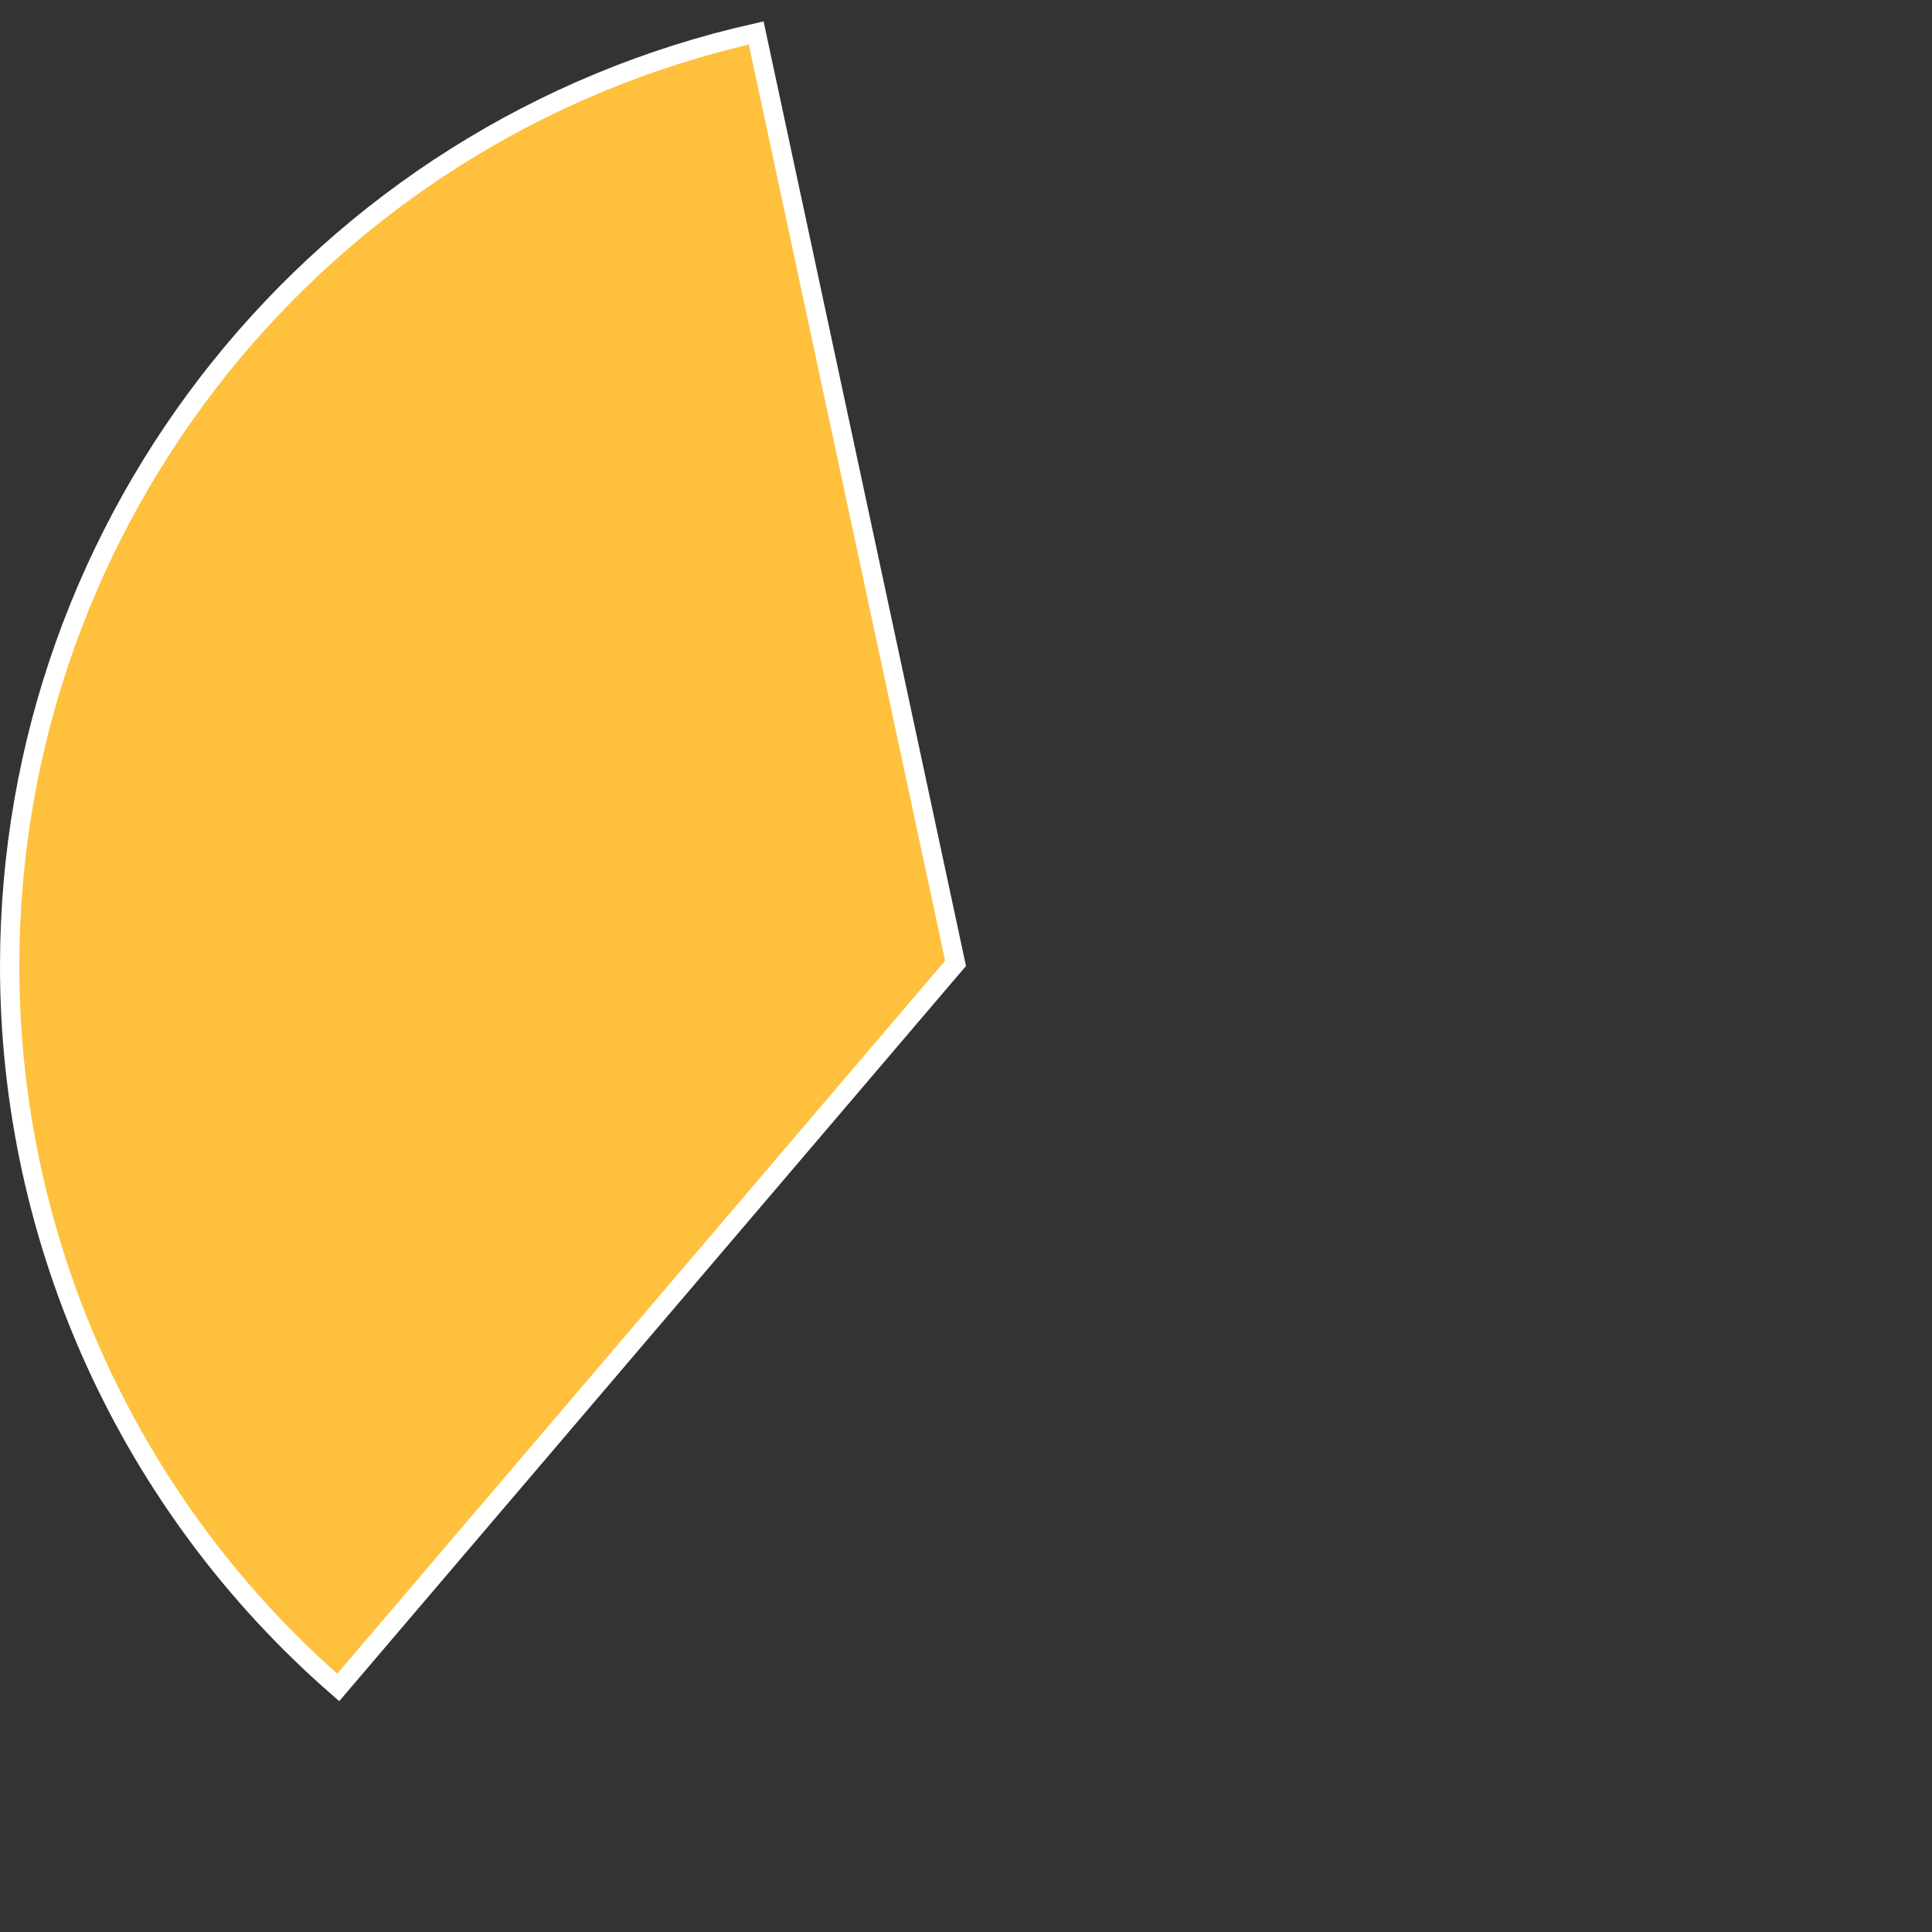 ﻿<?xml version="1.0" encoding="utf-8"?>
<svg version="1.1" xmlns:xlink="http://www.w3.org/1999/xlink" width="100px" height="100px" xmlns="http://www.w3.org/2000/svg">
  <rect width="100%" height="100%" fill="#333333" stroke="none"/>
  <g transform="matrix(1 0 0 1 -590 -142 )">
    <path d="M 607.507 229.342  C 596.709 219.947  590.5 206.329  590.5 192  C 590.5 168.826  606.573 148.778  629.14 143.706  L 639.459 191.863  L 607.507 229.342  Z " fill-rule="nonzero" fill="#fec03d" stroke="none" />
    <path d="M 607.507 229.342  C 596.709 219.947  590.5 206.329  590.5 192  C 590.5 168.826  606.573 148.778  629.14 143.706  L 639.459 191.863  L 607.507 229.342  Z " stroke-width="1" stroke="#ffffff" fill="none" />
  </g>
</svg>